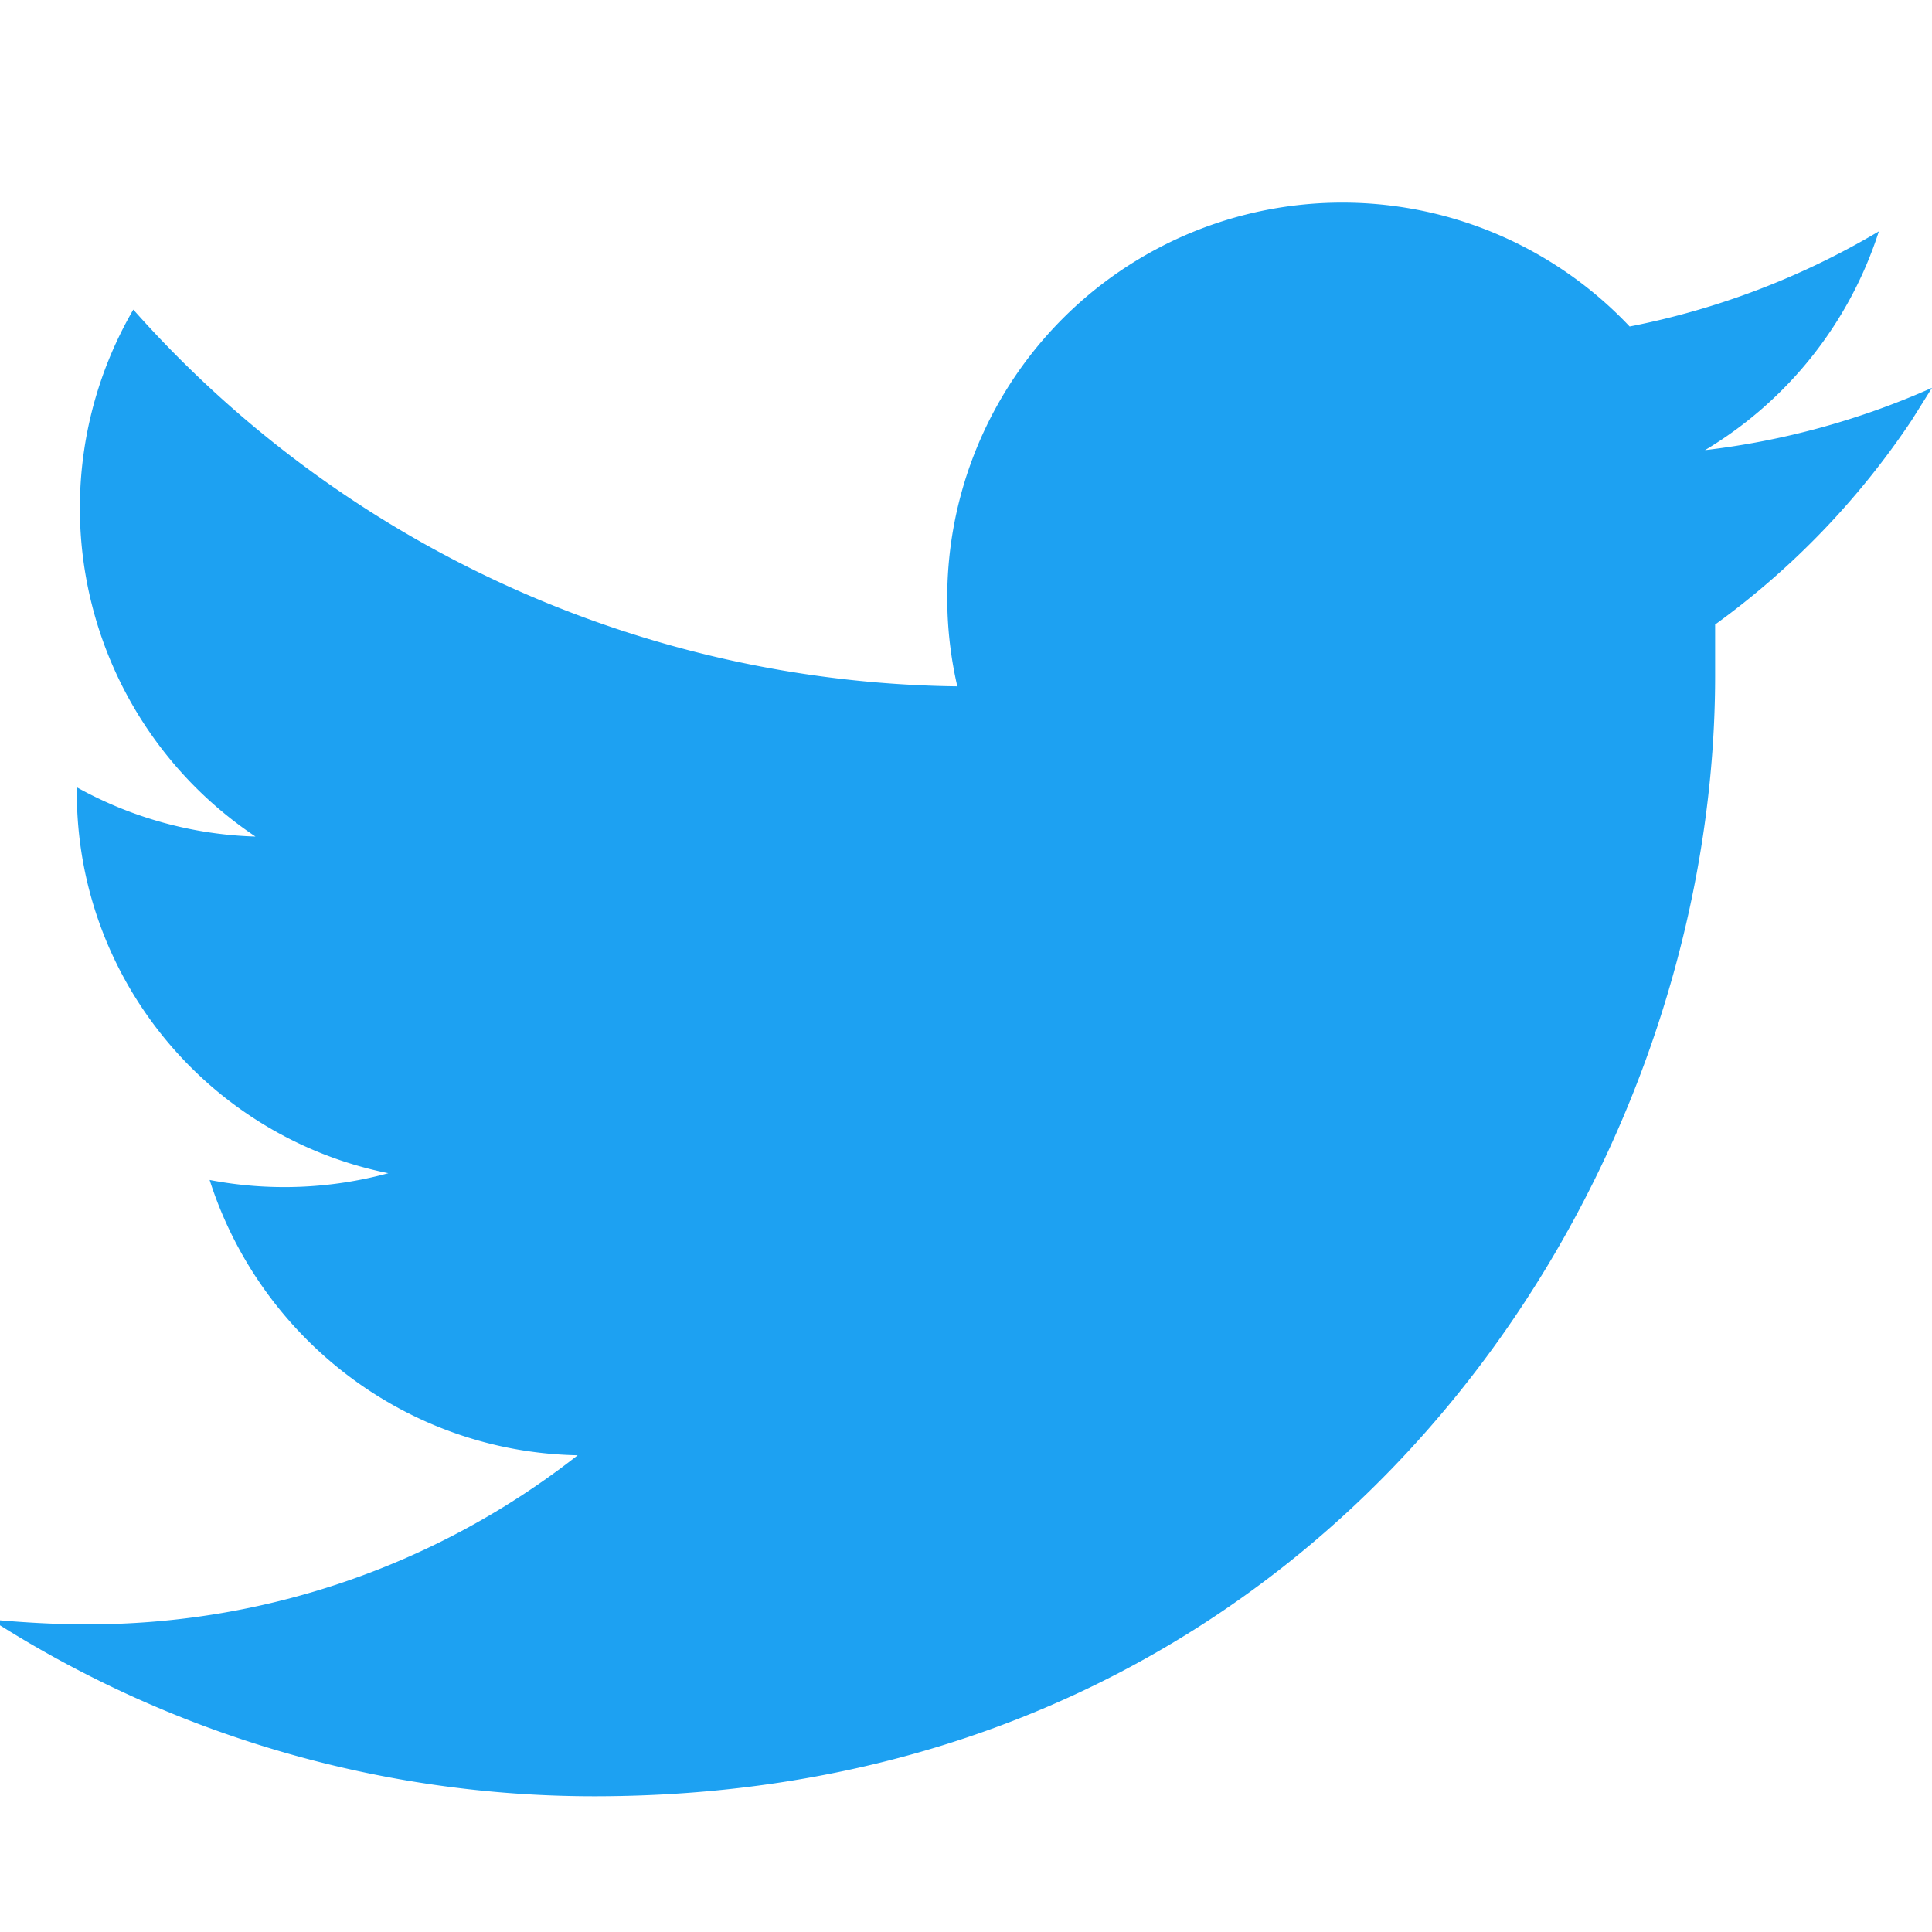 <svg xmlns="http://www.w3.org/2000/svg" viewBox="0 0 400 400">
  <path fill="#1DA1F2" d="M400 80.3a162 162 0 01-47 12.9 82 82 0 0036-45.3 162 162 0 01-51.6 19.7 81.8 81.8 0 00-139.2 74.5A231.8 231.8 0 0127.6 64.1a81.8 81.8 0 0025.3 109.1 81 81 0 01-37-10.2v1c0 39 27.7 71.5 64.5 78.9a82 82 0 01-37 1.4c10.4 32.6 40.5 56.3 76.2 57a164 164 0 01-101.8 35c-6.6 0-13.2-.4-19.7-1a231.3 231.3 0 00125 36.6c150 0 232-124.3 232-232v-10.6a166 166 0 0040.7-42.3z"/>
</svg>